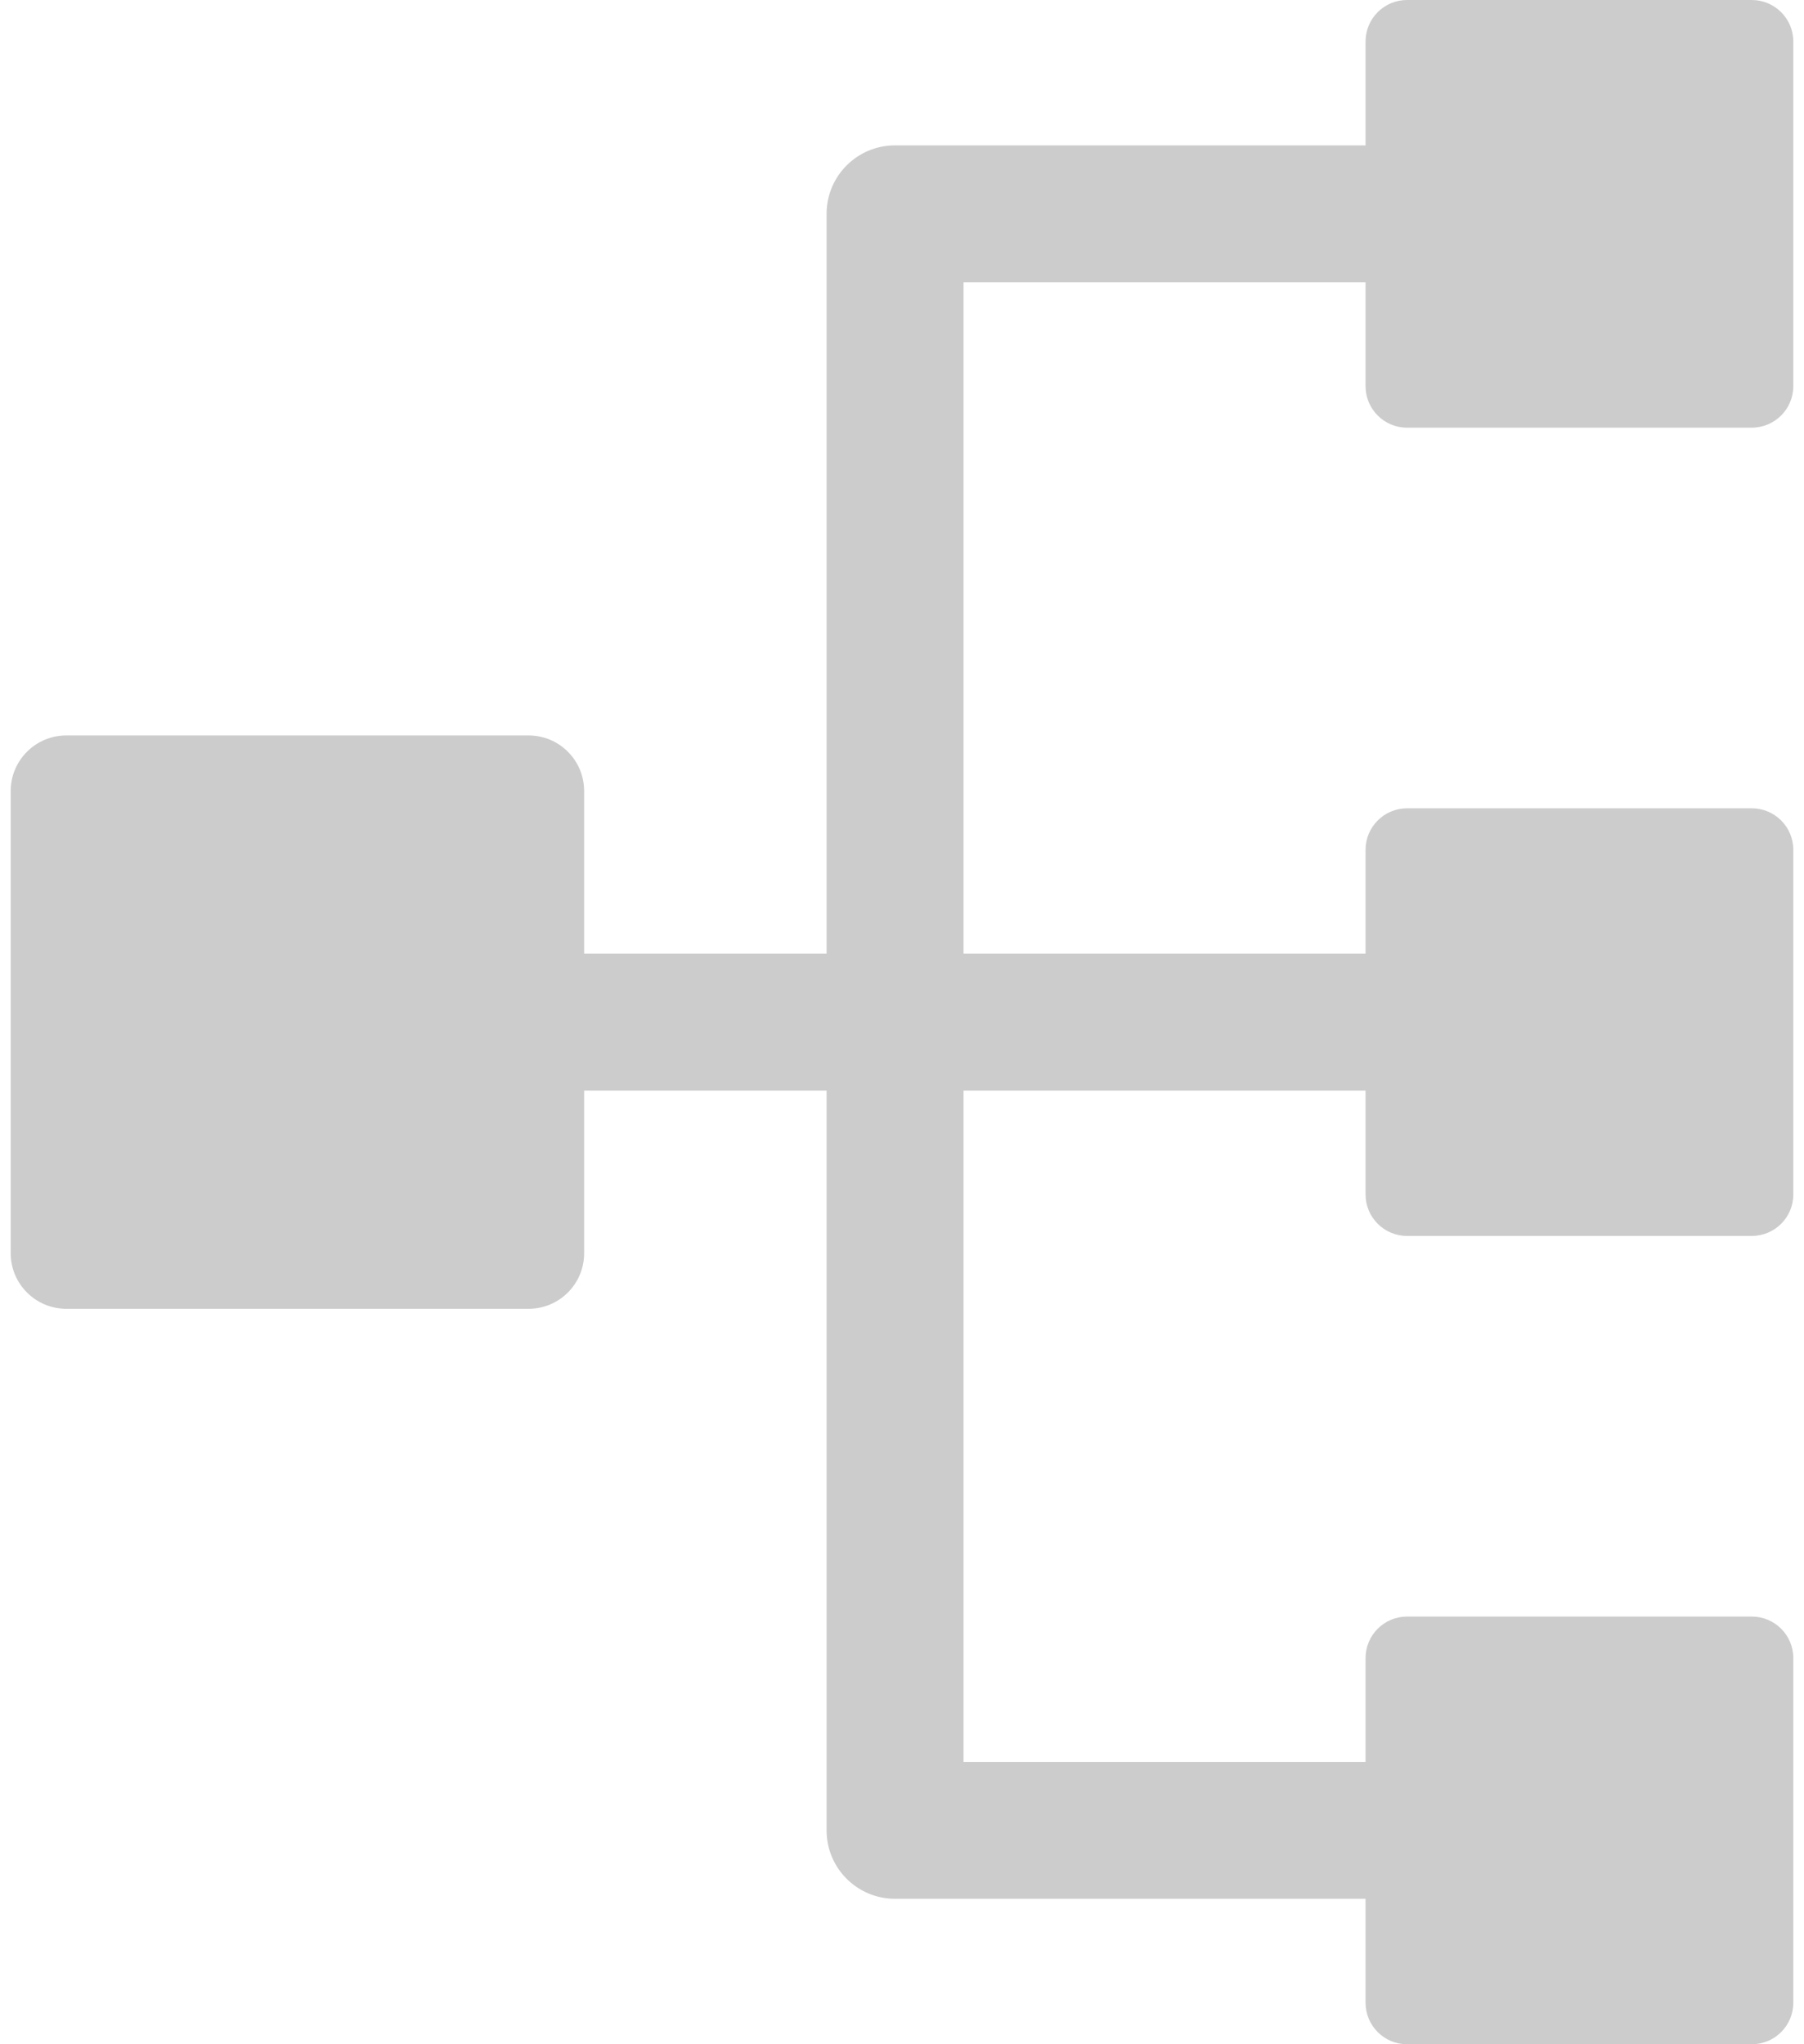 <svg width="30" height="34" viewBox="0 0 30 34" fill="none" xmlns="http://www.w3.org/2000/svg">
<path d="M23.399 7.113H29.131C29.512 7.113 29.822 6.804 29.822 6.423V0.69C29.822 0.309 29.512 0 29.131 0H23.399C23.017 0 22.709 0.309 22.709 0.69V2.418H14.884C14.255 2.418 13.746 2.928 13.746 3.556V15.862H9.714V13.157C9.714 12.646 9.301 12.232 8.79 12.232H1.103C0.592 12.232 0.178 12.646 0.178 13.157V20.844C0.178 21.354 0.592 21.768 1.103 21.768H8.79C9.301 21.768 9.714 21.354 9.714 20.844V18.138H13.746V30.444C13.746 31.072 14.255 31.581 14.885 31.581H22.709V33.31C22.709 33.691 23.018 34 23.399 34H29.132C29.513 34 29.822 33.691 29.822 33.31V27.577C29.822 27.196 29.513 26.887 29.132 26.887H23.399C23.018 26.887 22.709 27.196 22.709 27.577V29.305H16.023V18.138H22.709V19.867C22.709 20.248 23.018 20.556 23.399 20.556H29.132C29.513 20.556 29.822 20.248 29.822 19.867V14.133C29.822 13.753 29.513 13.444 29.132 13.444H23.399C23.018 13.444 22.709 13.753 22.709 14.133V15.862H16.023V4.695H22.709V6.423C22.709 6.804 23.017 7.113 23.399 7.113Z" fill="black" fill-opacity="0.2"/>
</svg>
